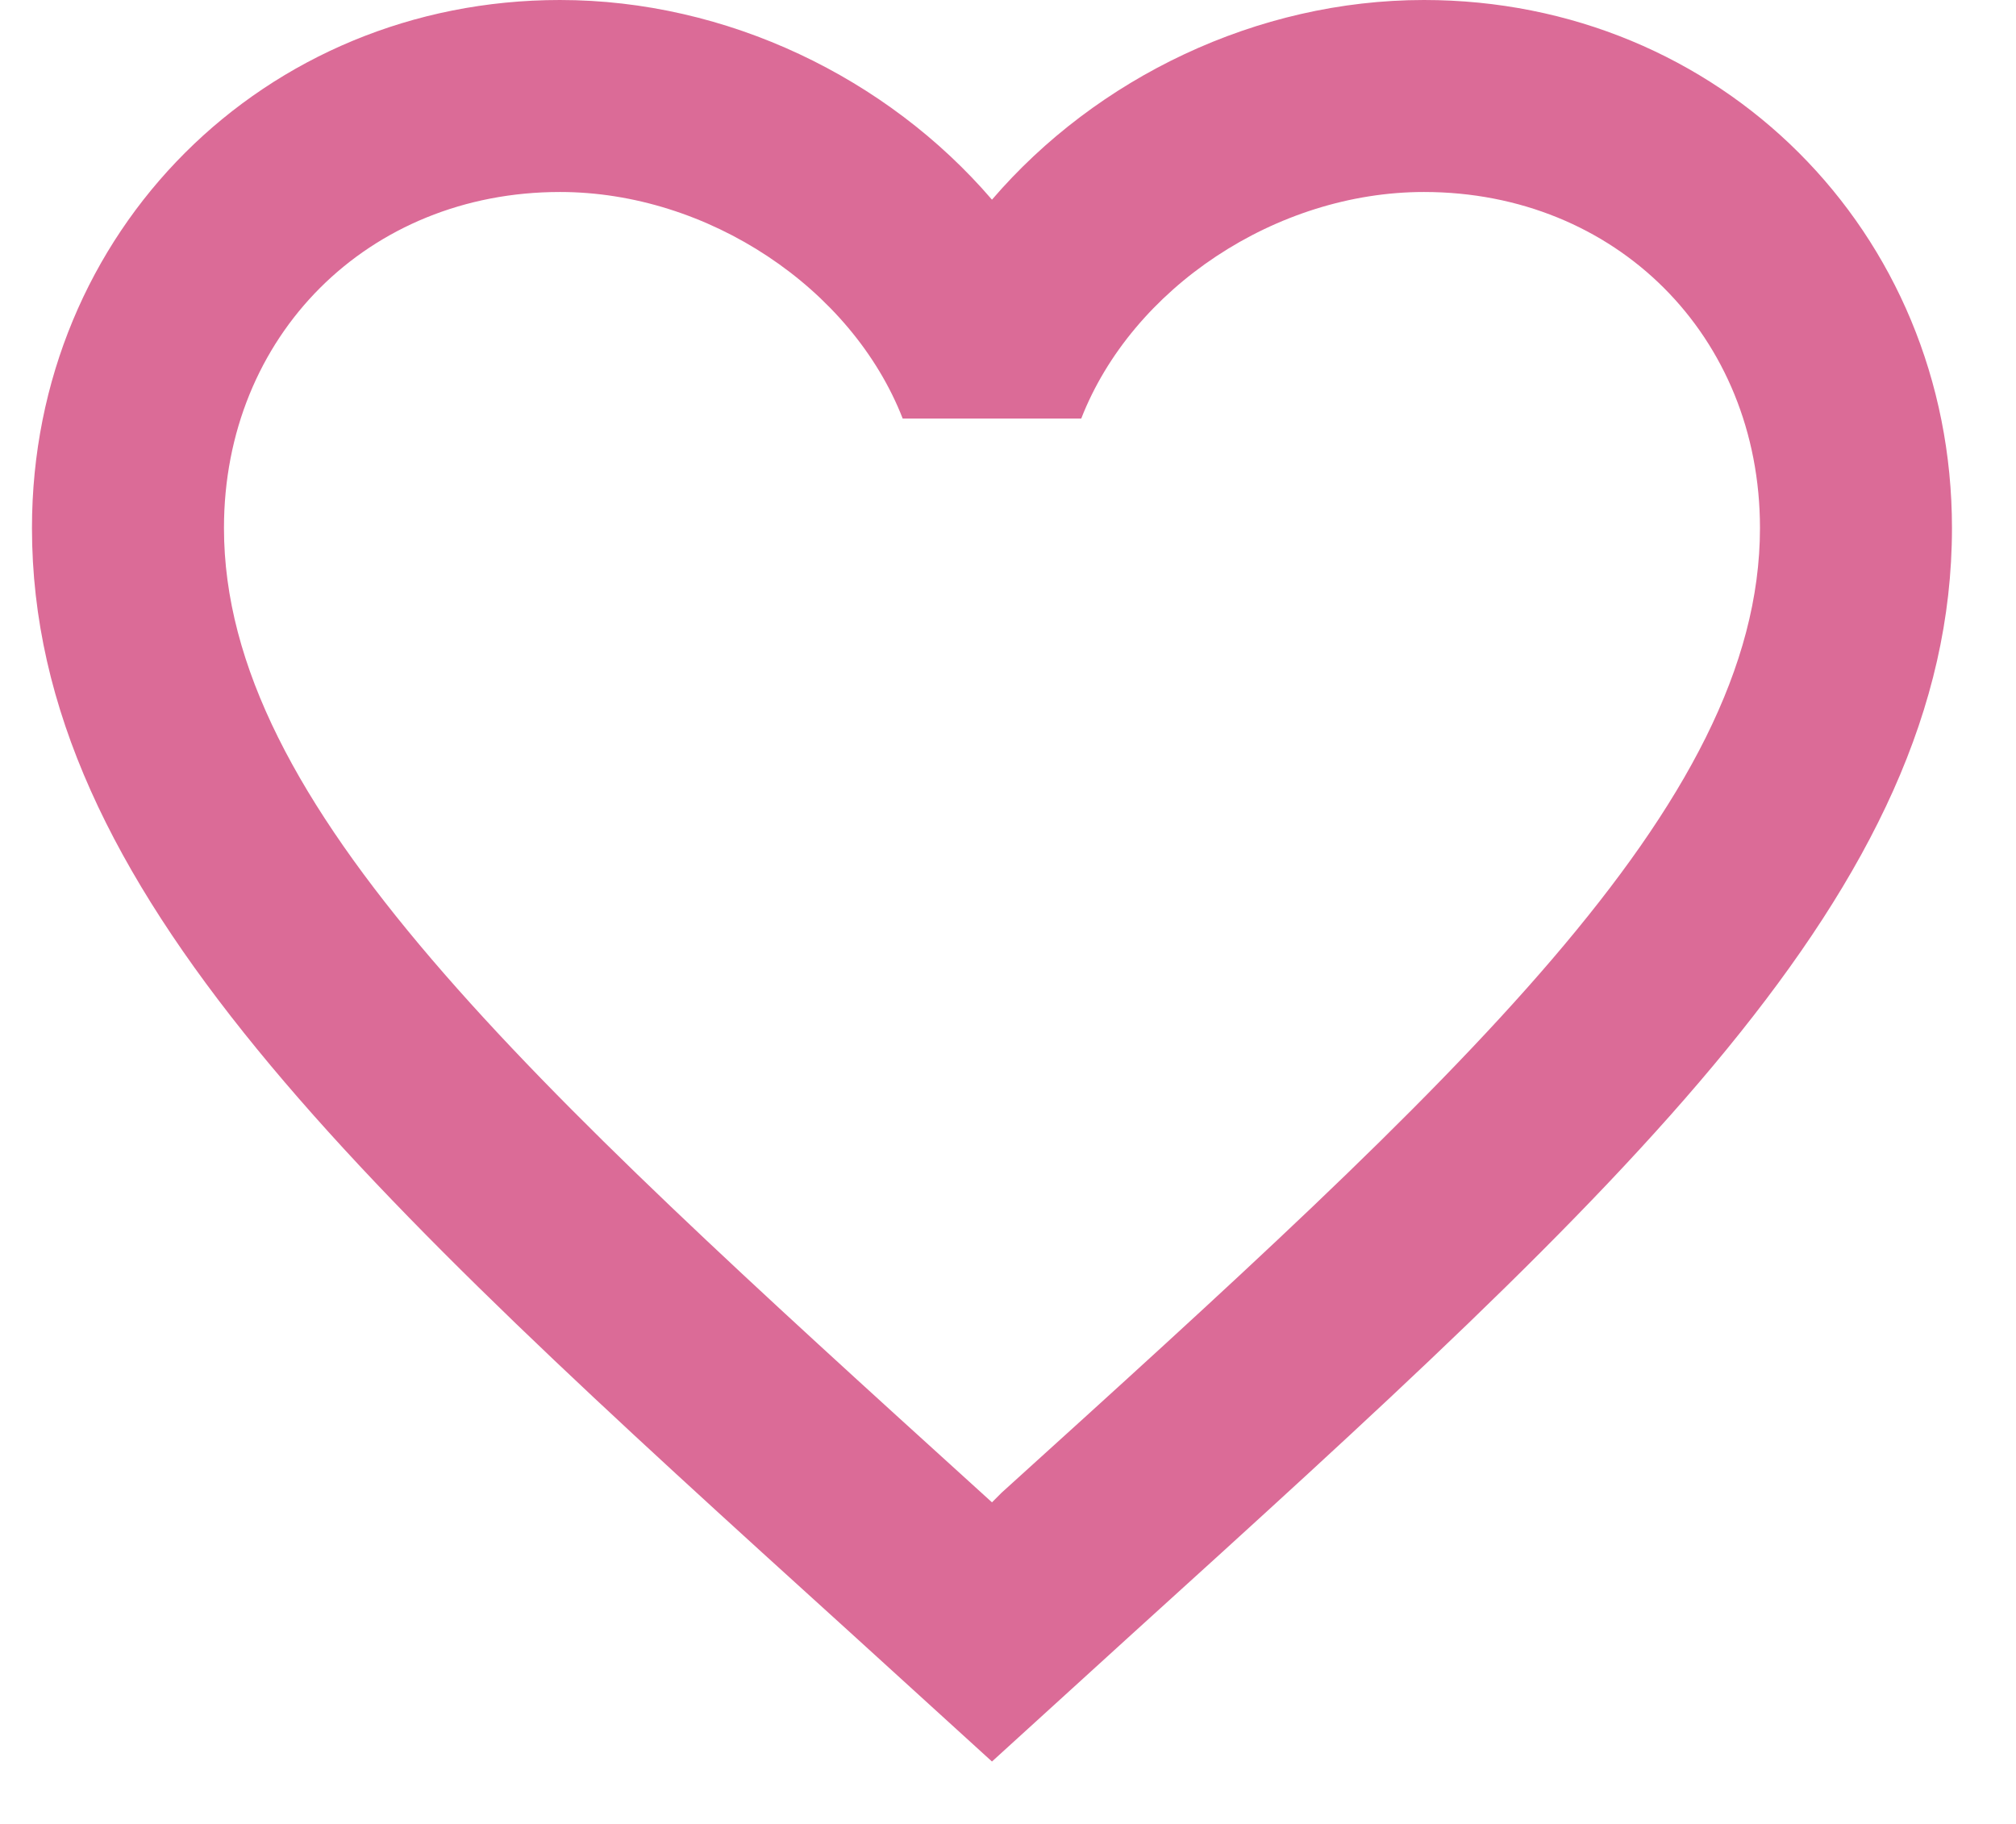 <svg width="21" height="19" viewBox="0 0 21 19" fill="none" xmlns="http://www.w3.org/2000/svg">
<path d="M10.433 15.55L10.333 15.65L10.223 15.55C5.473 11.24 2.333 8.39 2.333 5.5C2.333 3.5 3.833 2 5.833 2C7.373 2 8.873 3 9.403 4.36H11.263C11.793 3 13.293 2 14.833 2C16.833 2 18.333 3.5 18.333 5.5C18.333 8.39 15.193 11.24 10.433 15.55ZM14.833 0C13.093 0 11.423 0.81 10.333 2.08C9.243 0.81 7.573 0 5.833 0C2.753 0 0.333 2.41 0.333 5.5C0.333 9.27 3.733 12.36 8.883 17.03L10.333 18.35L11.783 17.03C16.933 12.36 20.333 9.27 20.333 5.5C20.333 2.41 17.913 0 14.833 0Z" fill="#DB6B97"/>
</svg>
